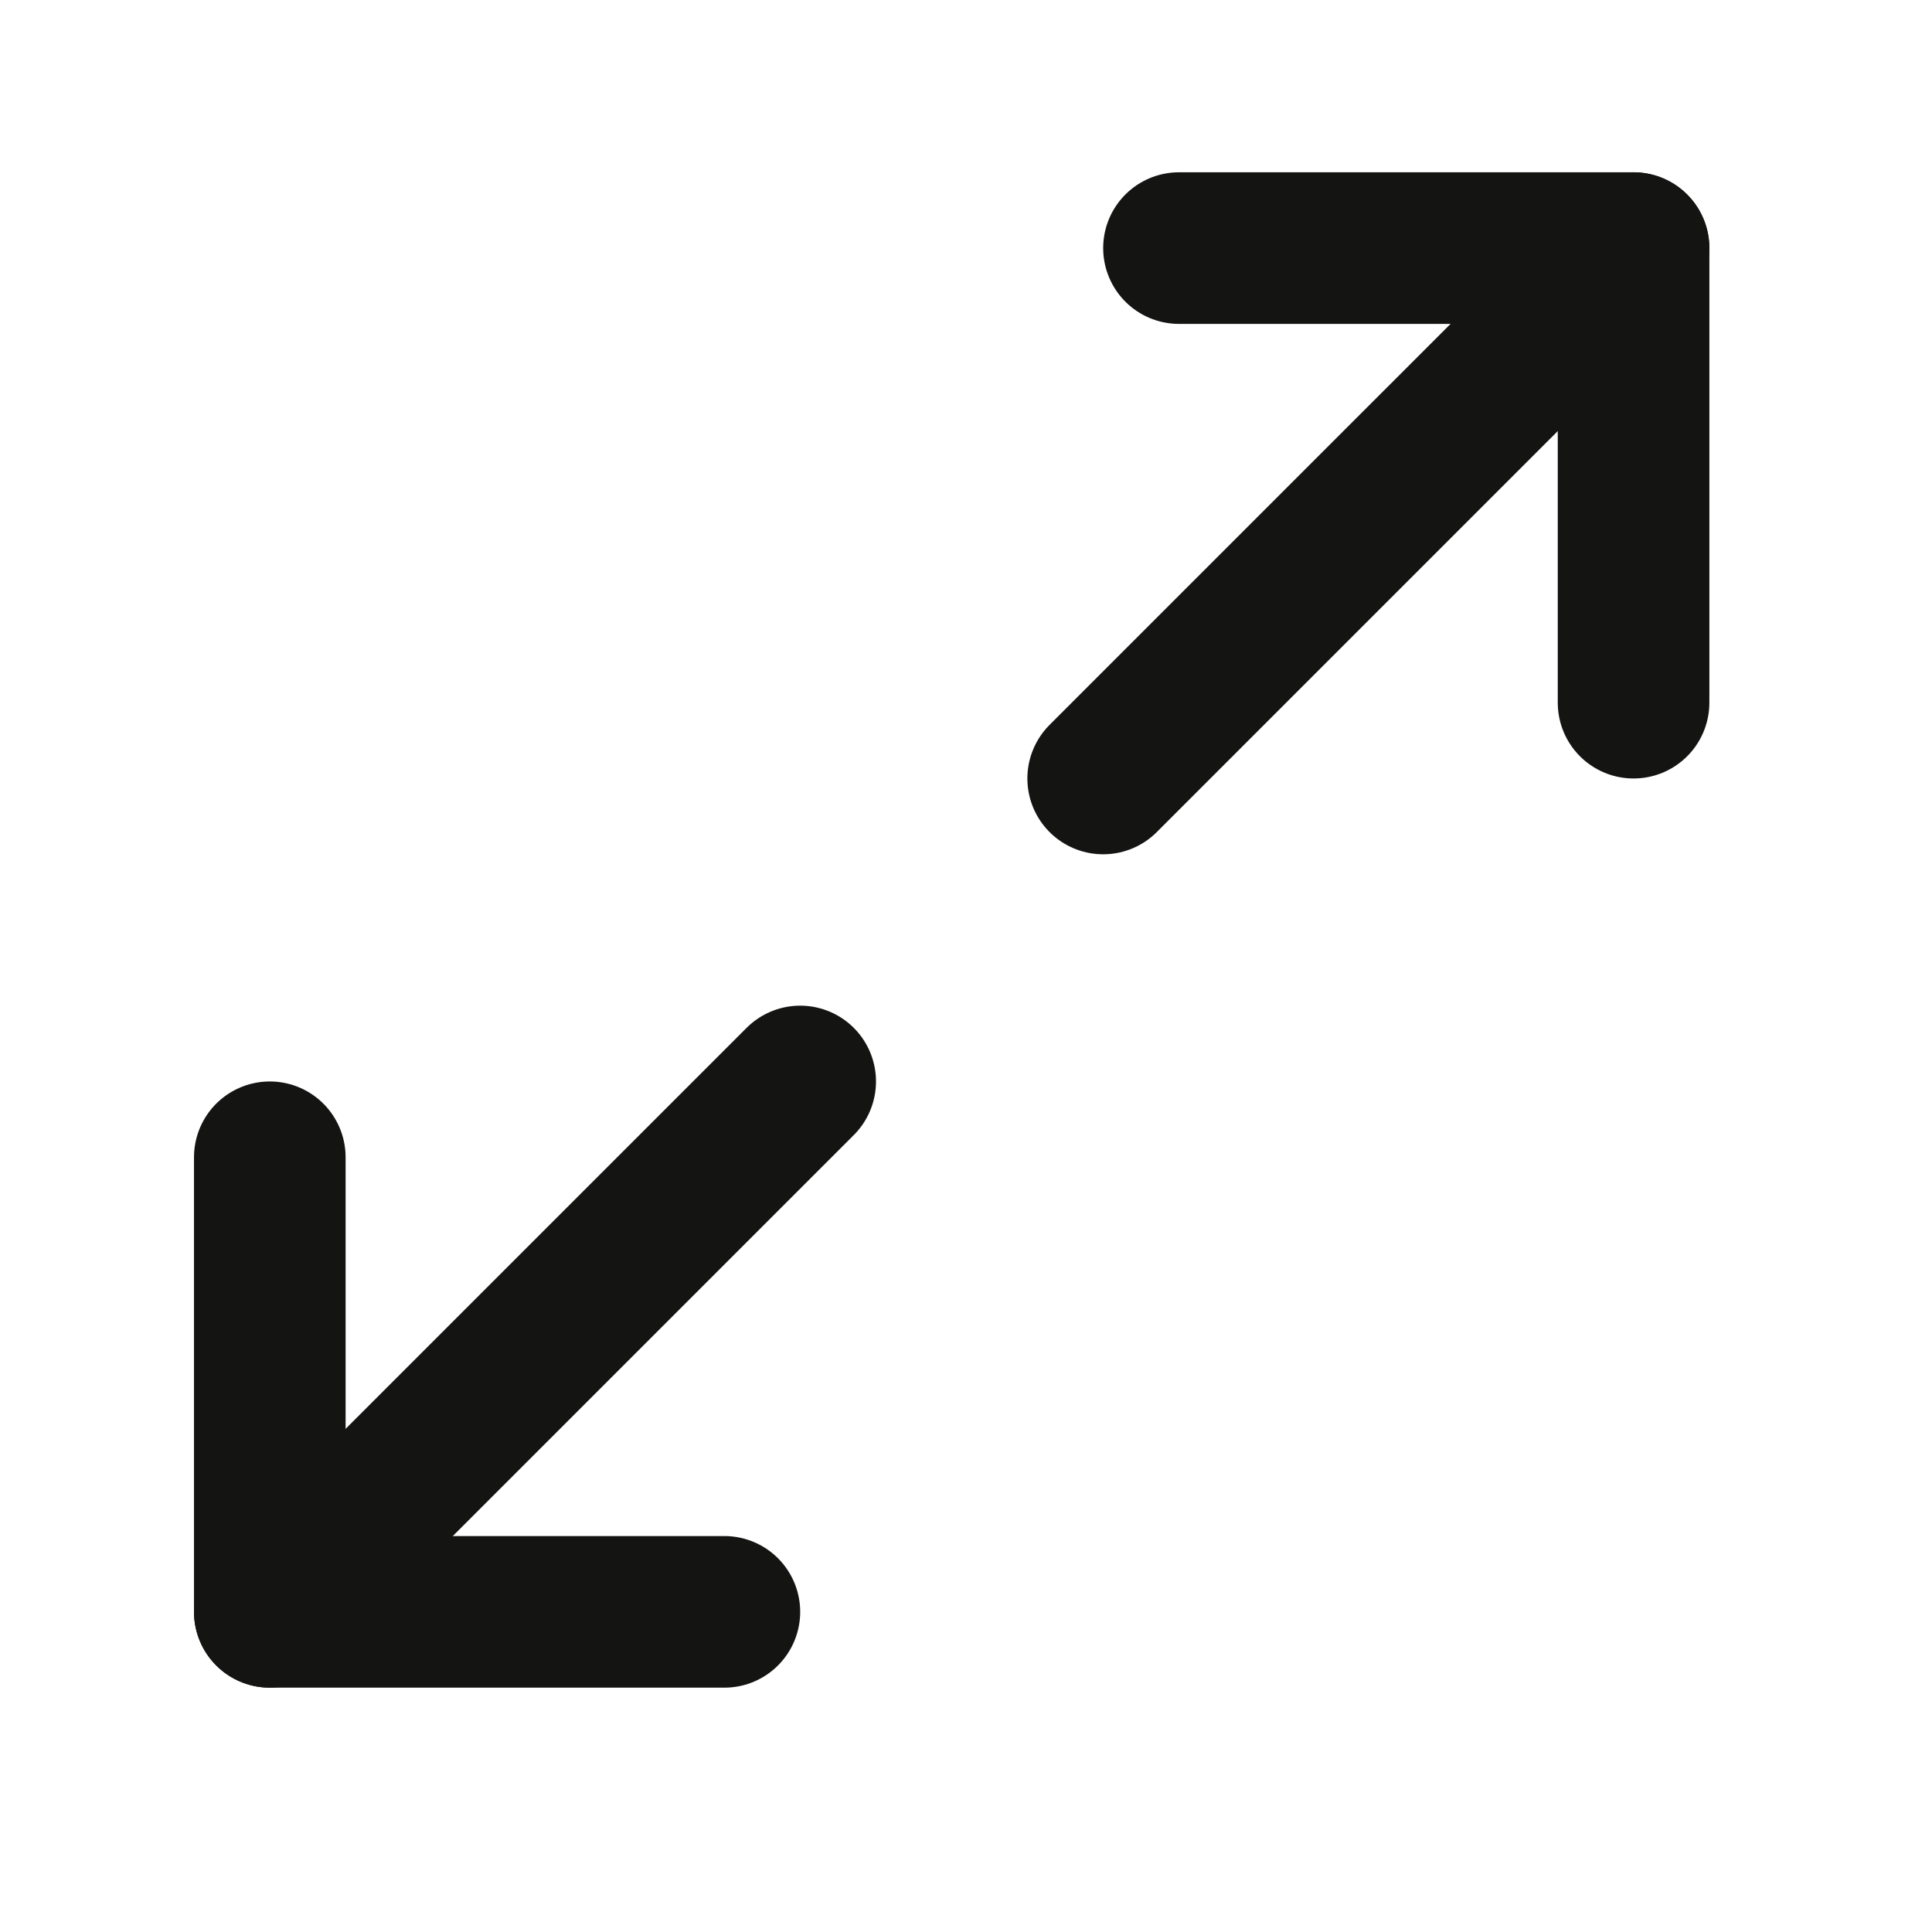 <svg width="17" height="17" viewBox="0 0 17 17" fill="none" xmlns="http://www.w3.org/2000/svg">
<path d="M10.374 2.183H14.374V6.183" stroke="#141413" stroke-width="1.334" stroke-linecap="round" stroke-linejoin="round"/>
<path d="M6.374 14.183H2.374V10.183" stroke="#141413" stroke-width="1.334" stroke-linecap="round" stroke-linejoin="round"/>
<path d="M14.374 2.183L9.707 6.85" stroke="#141413" stroke-width="1.334" stroke-linecap="round" stroke-linejoin="round"/>
<path d="M2.374 14.183L7.041 9.516" stroke="#141413" stroke-width="1.334" stroke-linecap="round" stroke-linejoin="round"/>
</svg>
